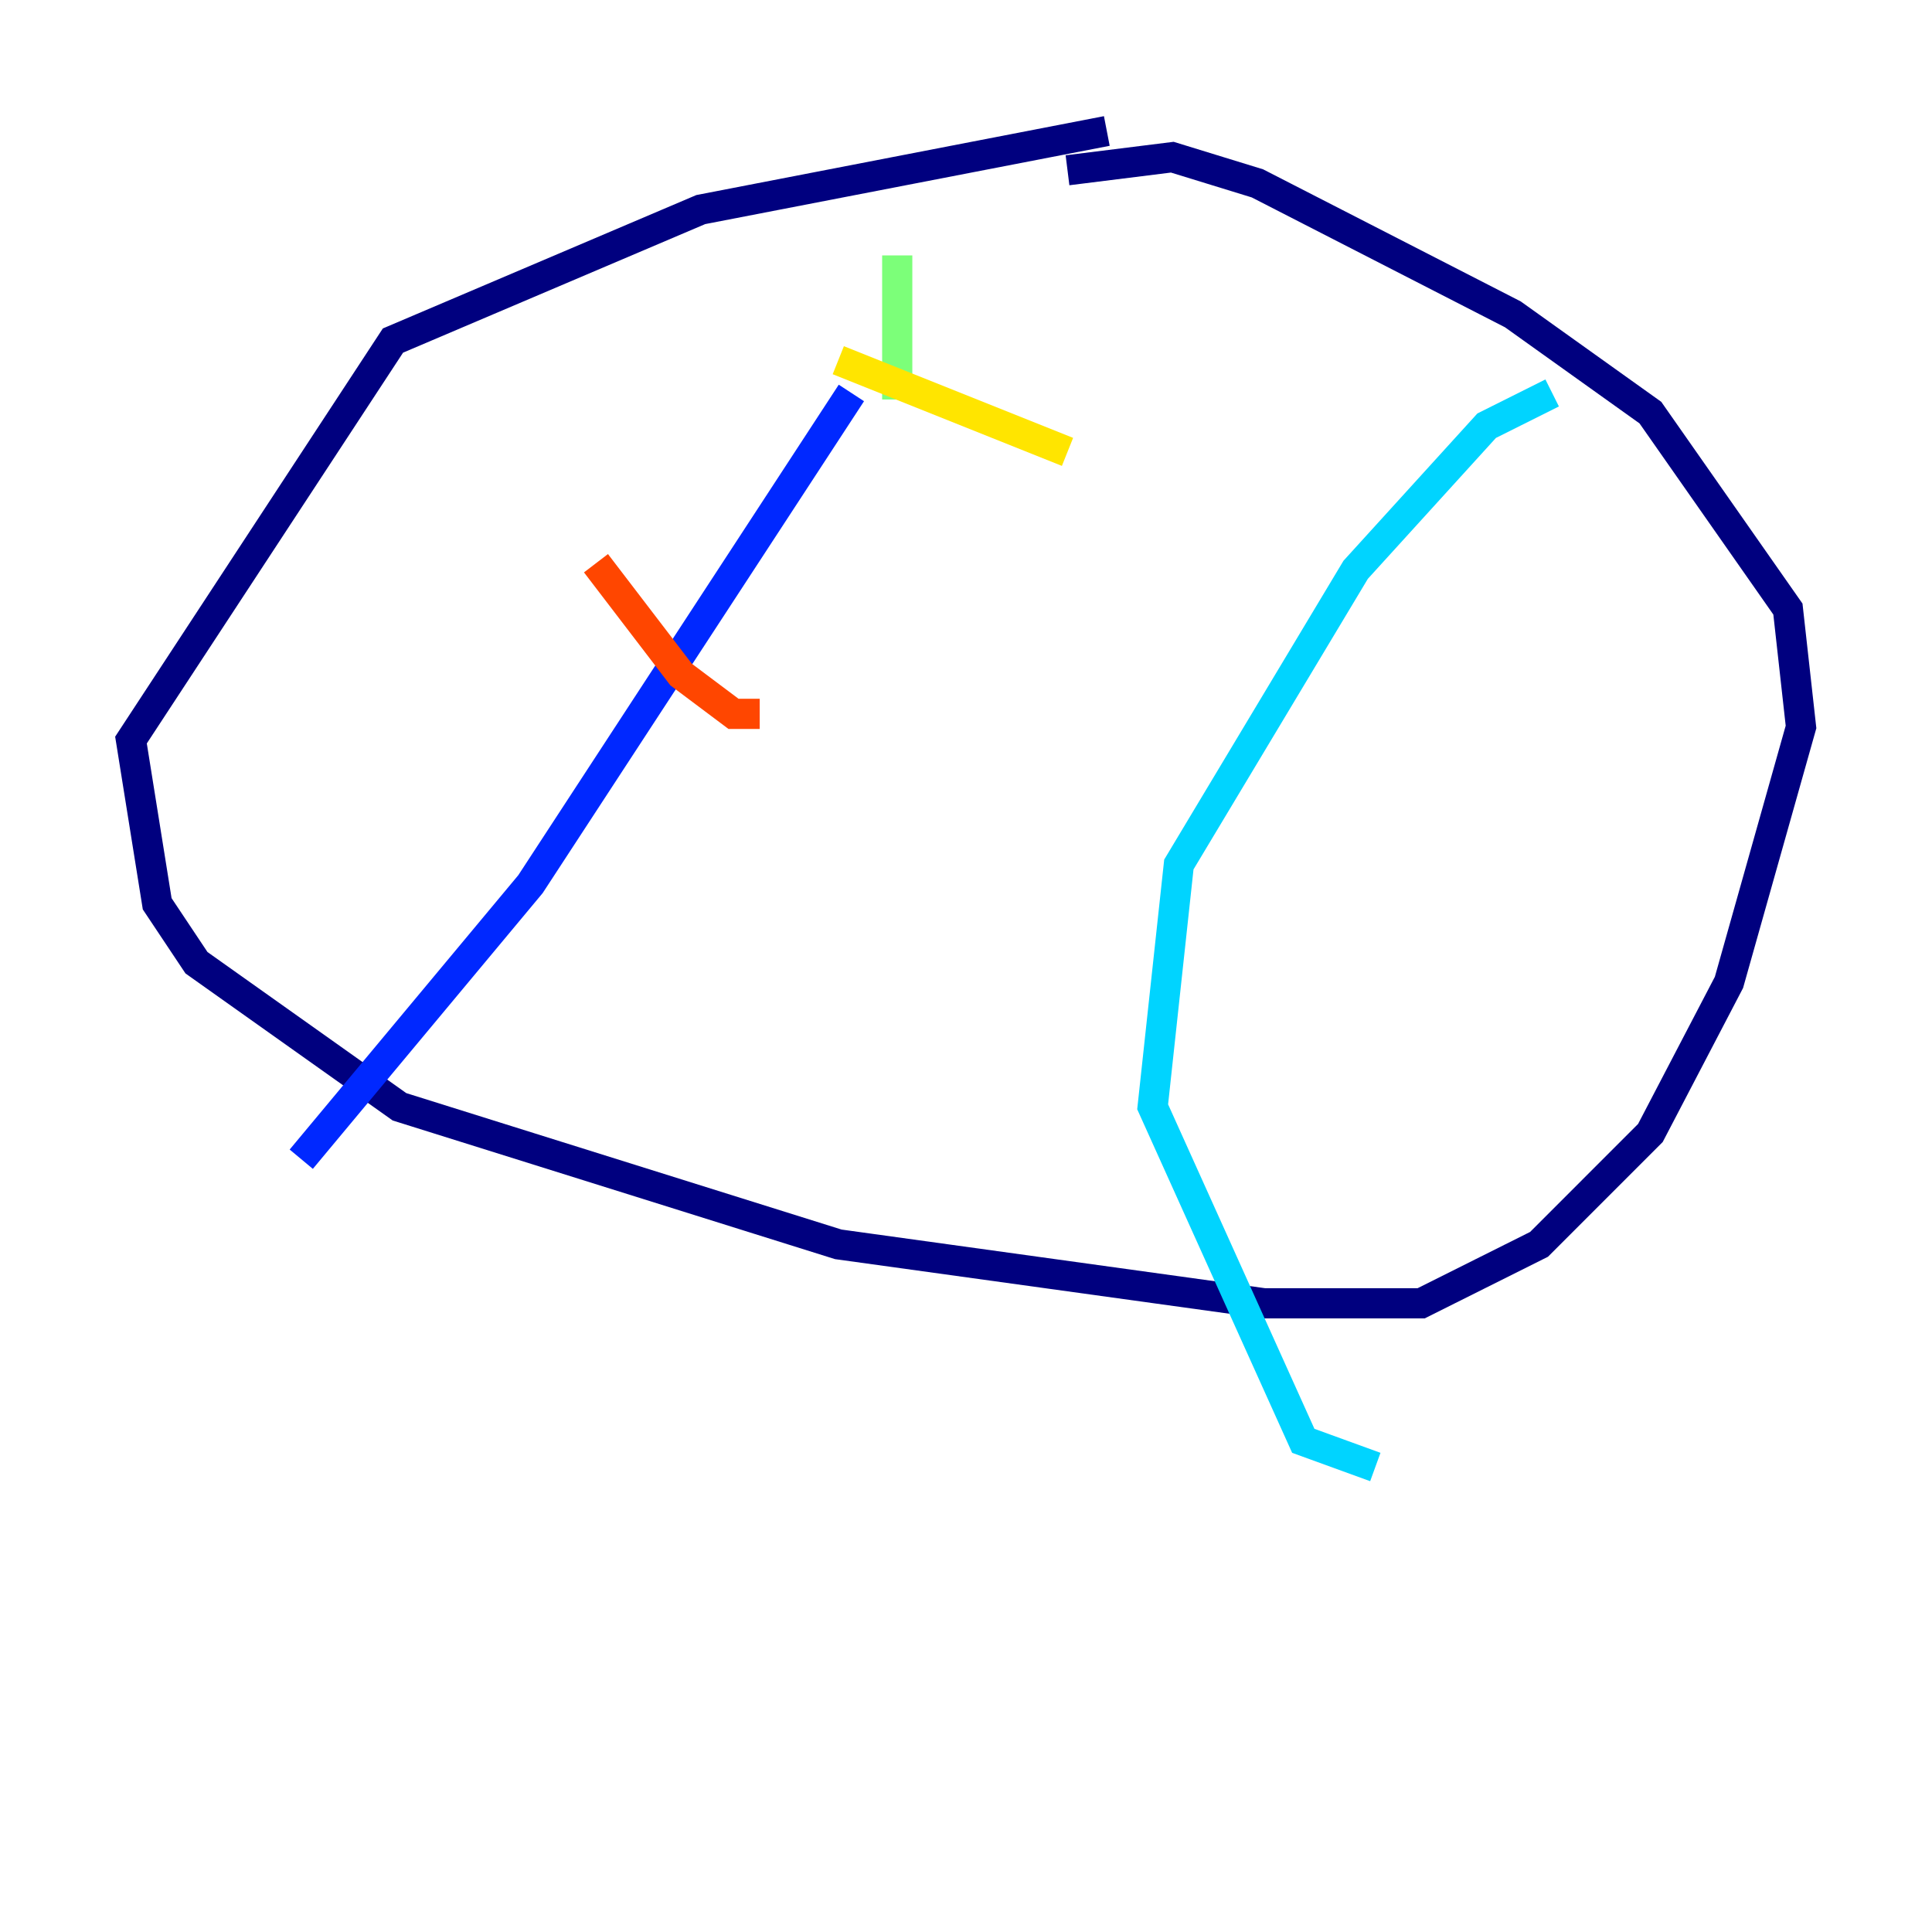 <?xml version="1.0" encoding="utf-8" ?>
<svg baseProfile="tiny" height="128" version="1.2" viewBox="0,0,128,128" width="128" xmlns="http://www.w3.org/2000/svg" xmlns:ev="http://www.w3.org/2001/xml-events" xmlns:xlink="http://www.w3.org/1999/xlink"><defs /><polyline fill="none" points="73.329,8.678 46.427,13.885 26.034,22.563 8.678,49.031 10.414,59.878 13.017,63.783 26.468,73.329 55.539,82.441 83.742,86.346 94.156,86.346 101.966,82.441 109.342,75.064 114.549,65.085 119.322,48.163 118.454,40.352 109.342,27.336 100.231,20.827 83.308,12.149 77.668,10.414 70.725,11.281" stroke="#00007f" stroke-width="2" /><polyline fill="none" points="56.407,26.034 35.146,58.576 19.959,76.8" stroke="#0028ff" stroke-width="2" /><polyline fill="none" points="102.834,26.034 98.495,28.203 89.817,37.749 78.102,57.275 76.366,73.329 86.346,95.458 91.119,97.193" stroke="#00d4ff" stroke-width="2" /><polyline fill="none" points="59.444,16.922 59.444,26.468" stroke="#7cff79" stroke-width="2" /><polyline fill="none" points="55.539,23.864 70.725,29.939" stroke="#ffe500" stroke-width="2" /><polyline fill="none" points="39.485,37.315 45.125,44.691 48.597,47.295 50.332,47.295" stroke="#ff4600" stroke-width="2" /><polyline fill="none" points="18.658,49.898 18.658,49.898" stroke="#7f0000" stroke-width="2" /></svg>